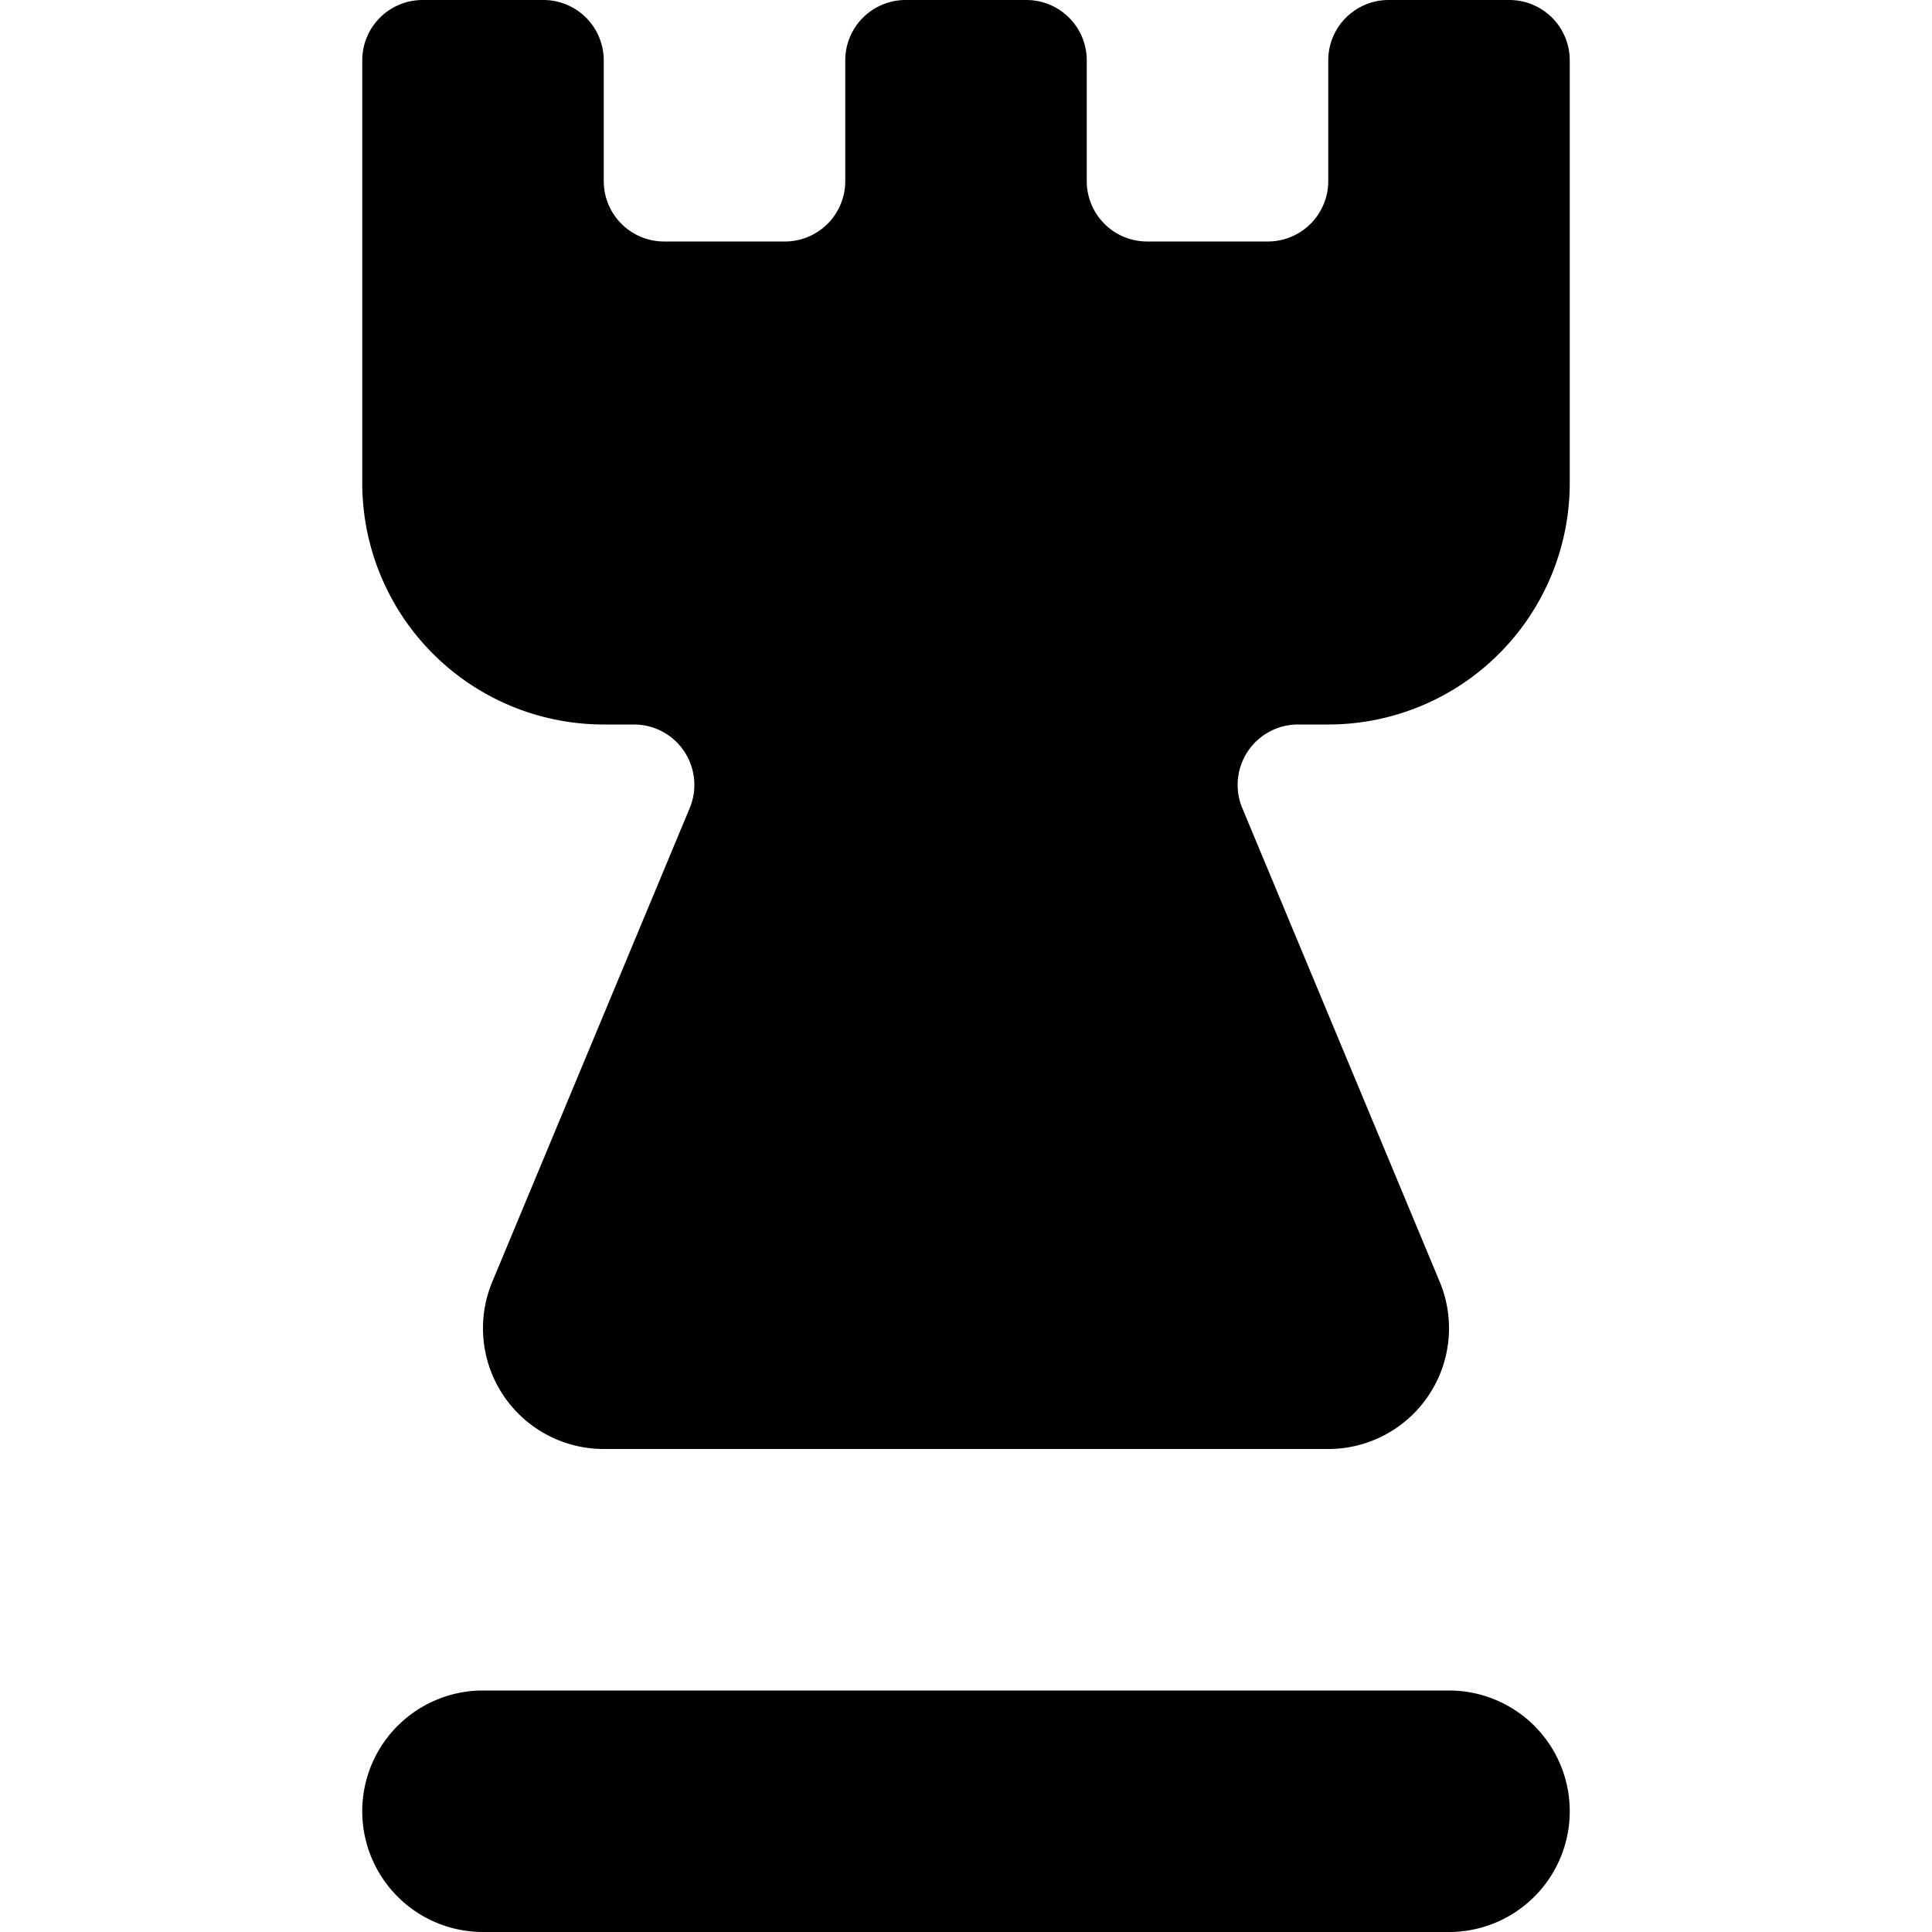<svg xmlns="http://www.w3.org/2000/svg" width="24" height="24" viewBox="0 0 16 16" fill="none"><g fill="currentColor"><path d="M3.5 0a.5.5 0 0 0-.5.5V4a2 2 0 0 0 2 2h.25a.5.5 0 0 1 .462.692l-1.635 3.923A1 1 0 0 0 5 12h6a1 1 0 0 0 .923-1.385l-1.635-3.923A.5.5 0 0 1 10.75 6H11a2 2 0 0 0 2-2V.5a.5.5 0 0 0-.5-.5h-1a.5.5 0 0 0-.5.5v1a.5.5 0 0 1-.5.5h-1a.5.5 0 0 1-.5-.5v-1a.5.5 0 0 0-.5-.5h-1a.5.5 0 0 0-.5.5v1a.5.5 0 0 1-.5.5h-1a.5.5 0 0 1-.5-.5v-1a.5.5 0 0 0-.5-.5zM4 14a1 1 0 1 0 0 2h8a1 1 0 1 0 0-2z"/></g></svg>